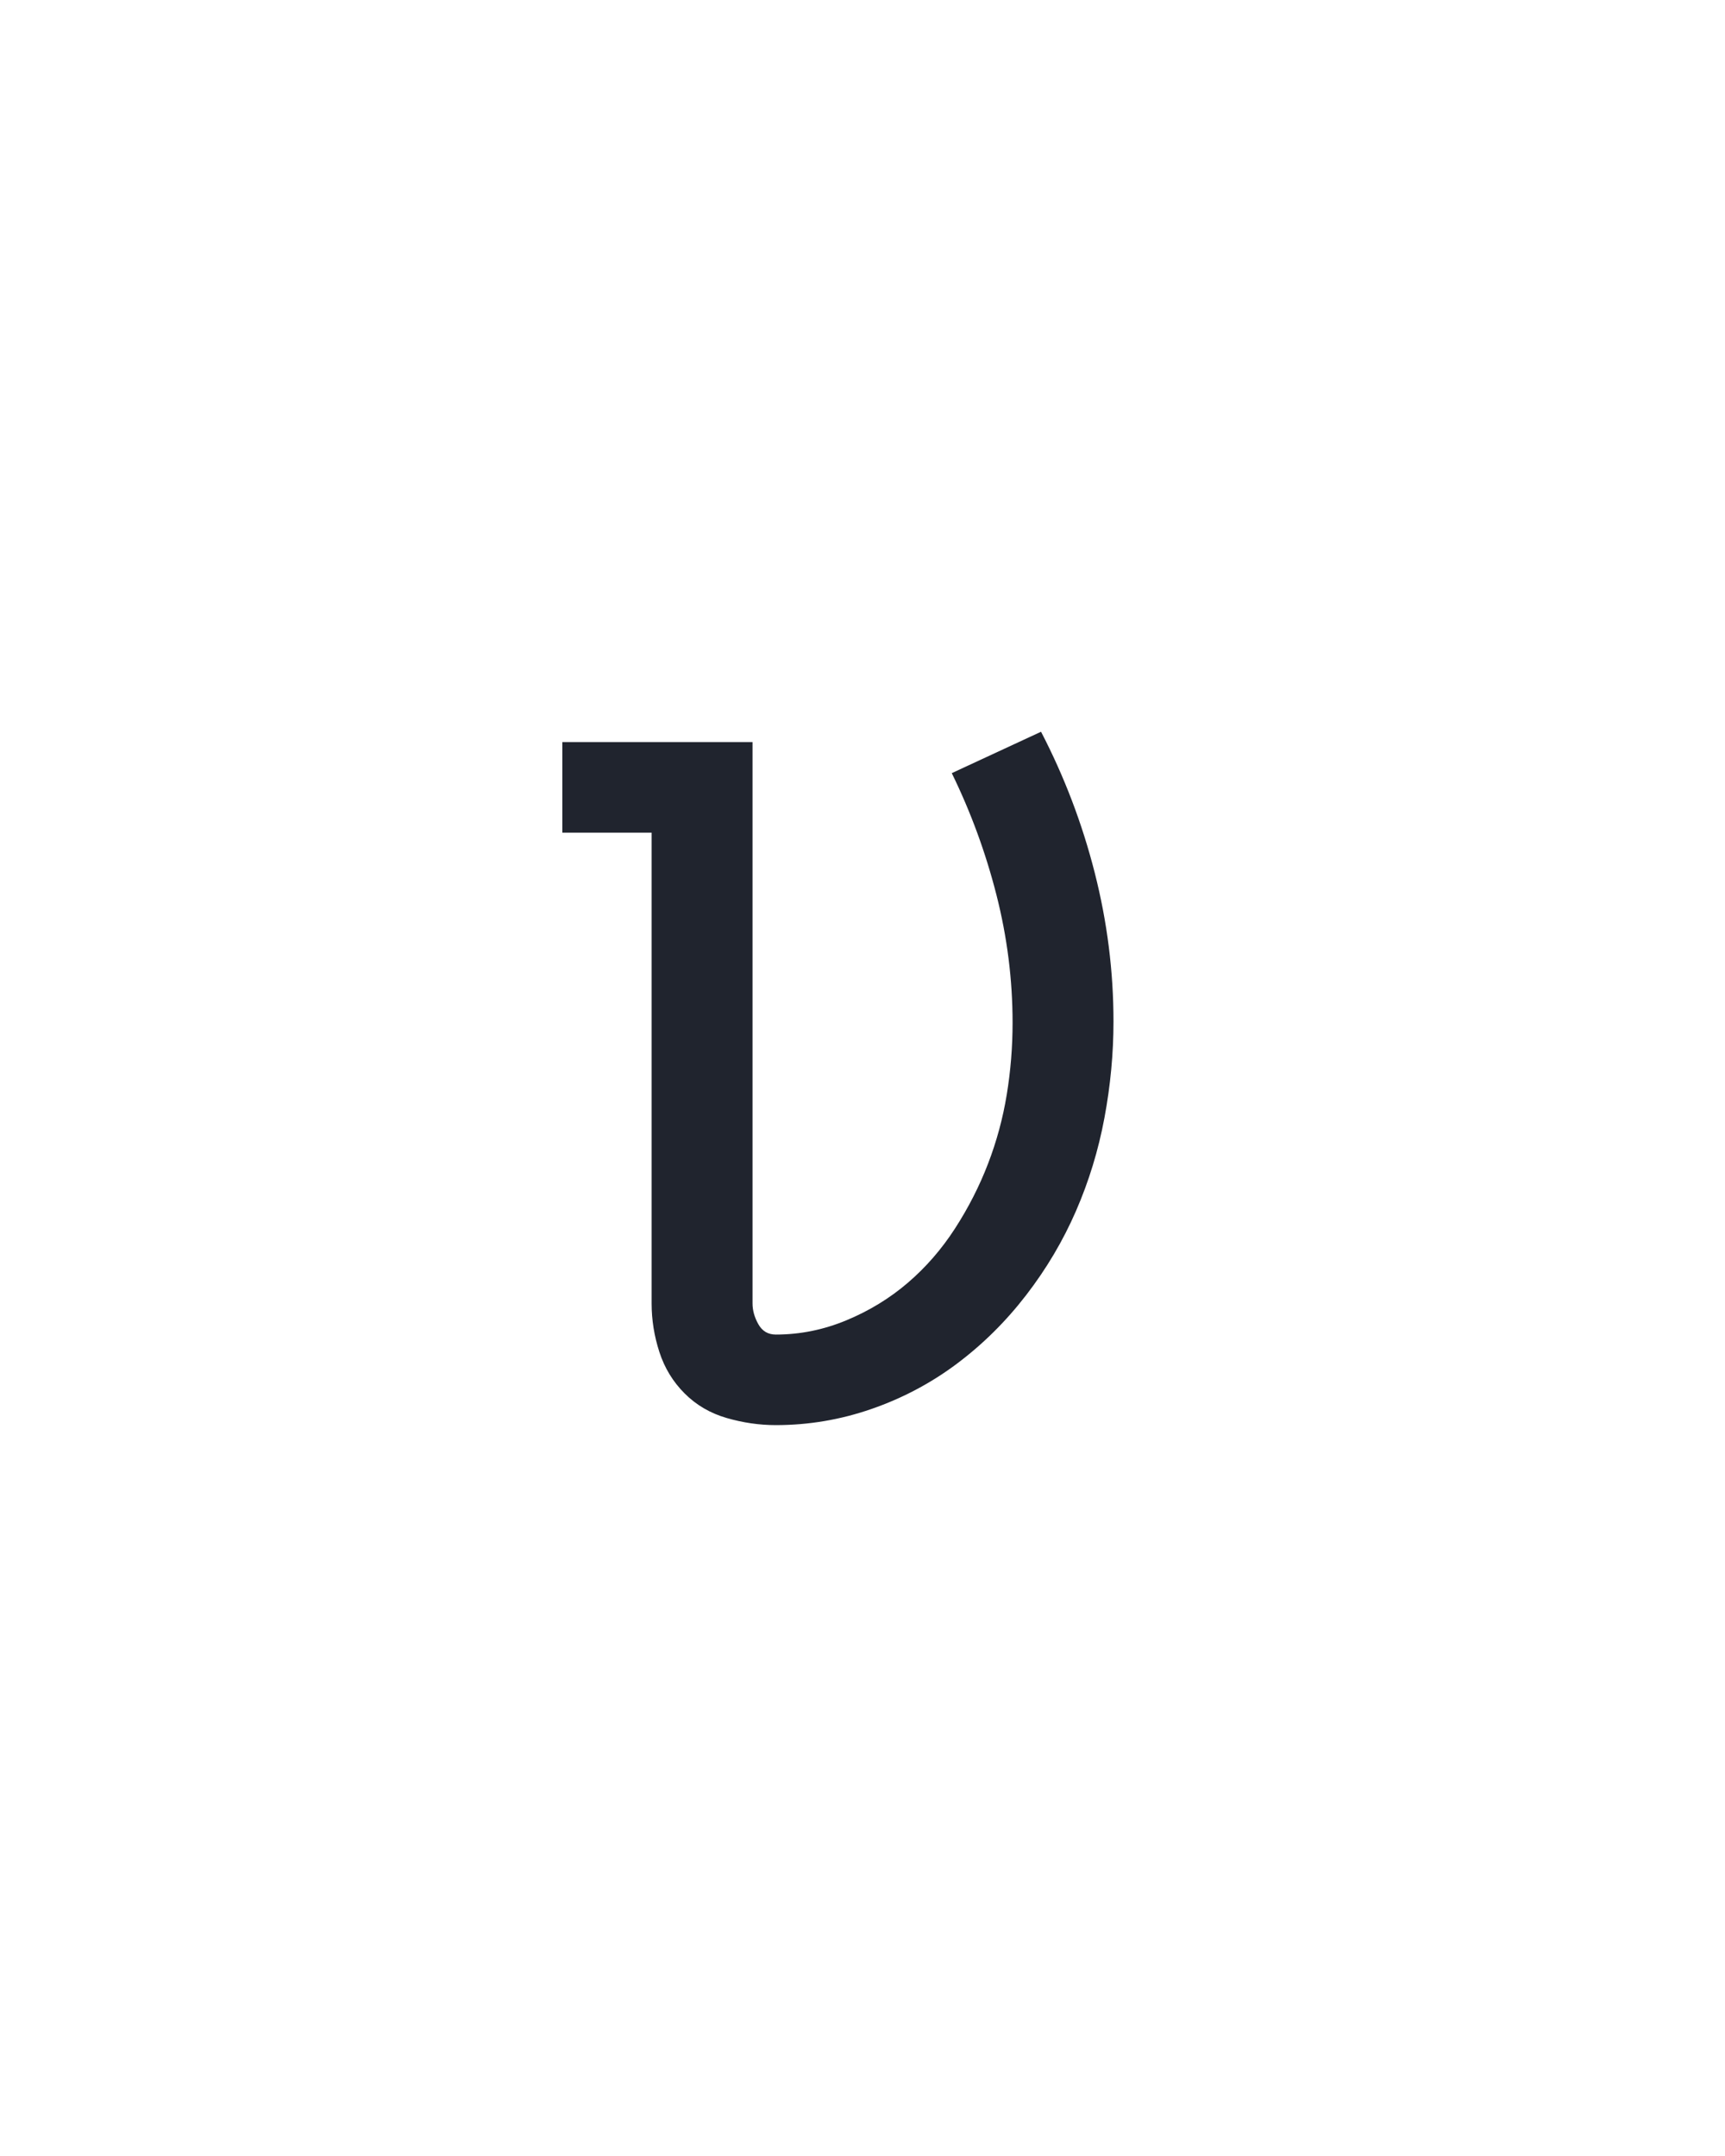 <?xml version="1.0" encoding="UTF-8" standalone="no"?>
<svg height="160" viewBox="0 0 128 160" width="128" xmlns="http://www.w3.org/2000/svg">
<defs>
<path d="M 183 8 Q 164 8 145 2.5 Q 126 -3 112.5 -16.5 Q 99 -30 93 -48.5 Q 87 -67 87 -86 L 87 -450 L 18 -450 L 18 -520 L 165 -520 L 165 -86 Q 165 -78 169.5 -70 Q 174 -62 183 -62 Q 211 -62 237.5 -73 Q 264 -84 285 -102 Q 306 -120 321.5 -144 Q 337 -168 347 -194 Q 357 -220 361.5 -247.5 Q 366 -275 366 -303 Q 366 -353 353.5 -402 Q 341 -451 319 -496 L 388 -528 Q 415 -476 429.5 -419 Q 444 -362 444 -304 Q 444 -267 437 -229.5 Q 430 -192 415 -157.5 Q 400 -123 376.5 -92.5 Q 353 -62 323 -39.5 Q 293 -17 257 -4.5 Q 221 8 183 8 Z " id="path1"/>
</defs>
<g data-source-text="v" fill="#20242e" transform="translate(40 104.992) rotate(0) scale(0.096)">
<use href="#path1" transform="translate(0 0)"/>
</g>
</svg>